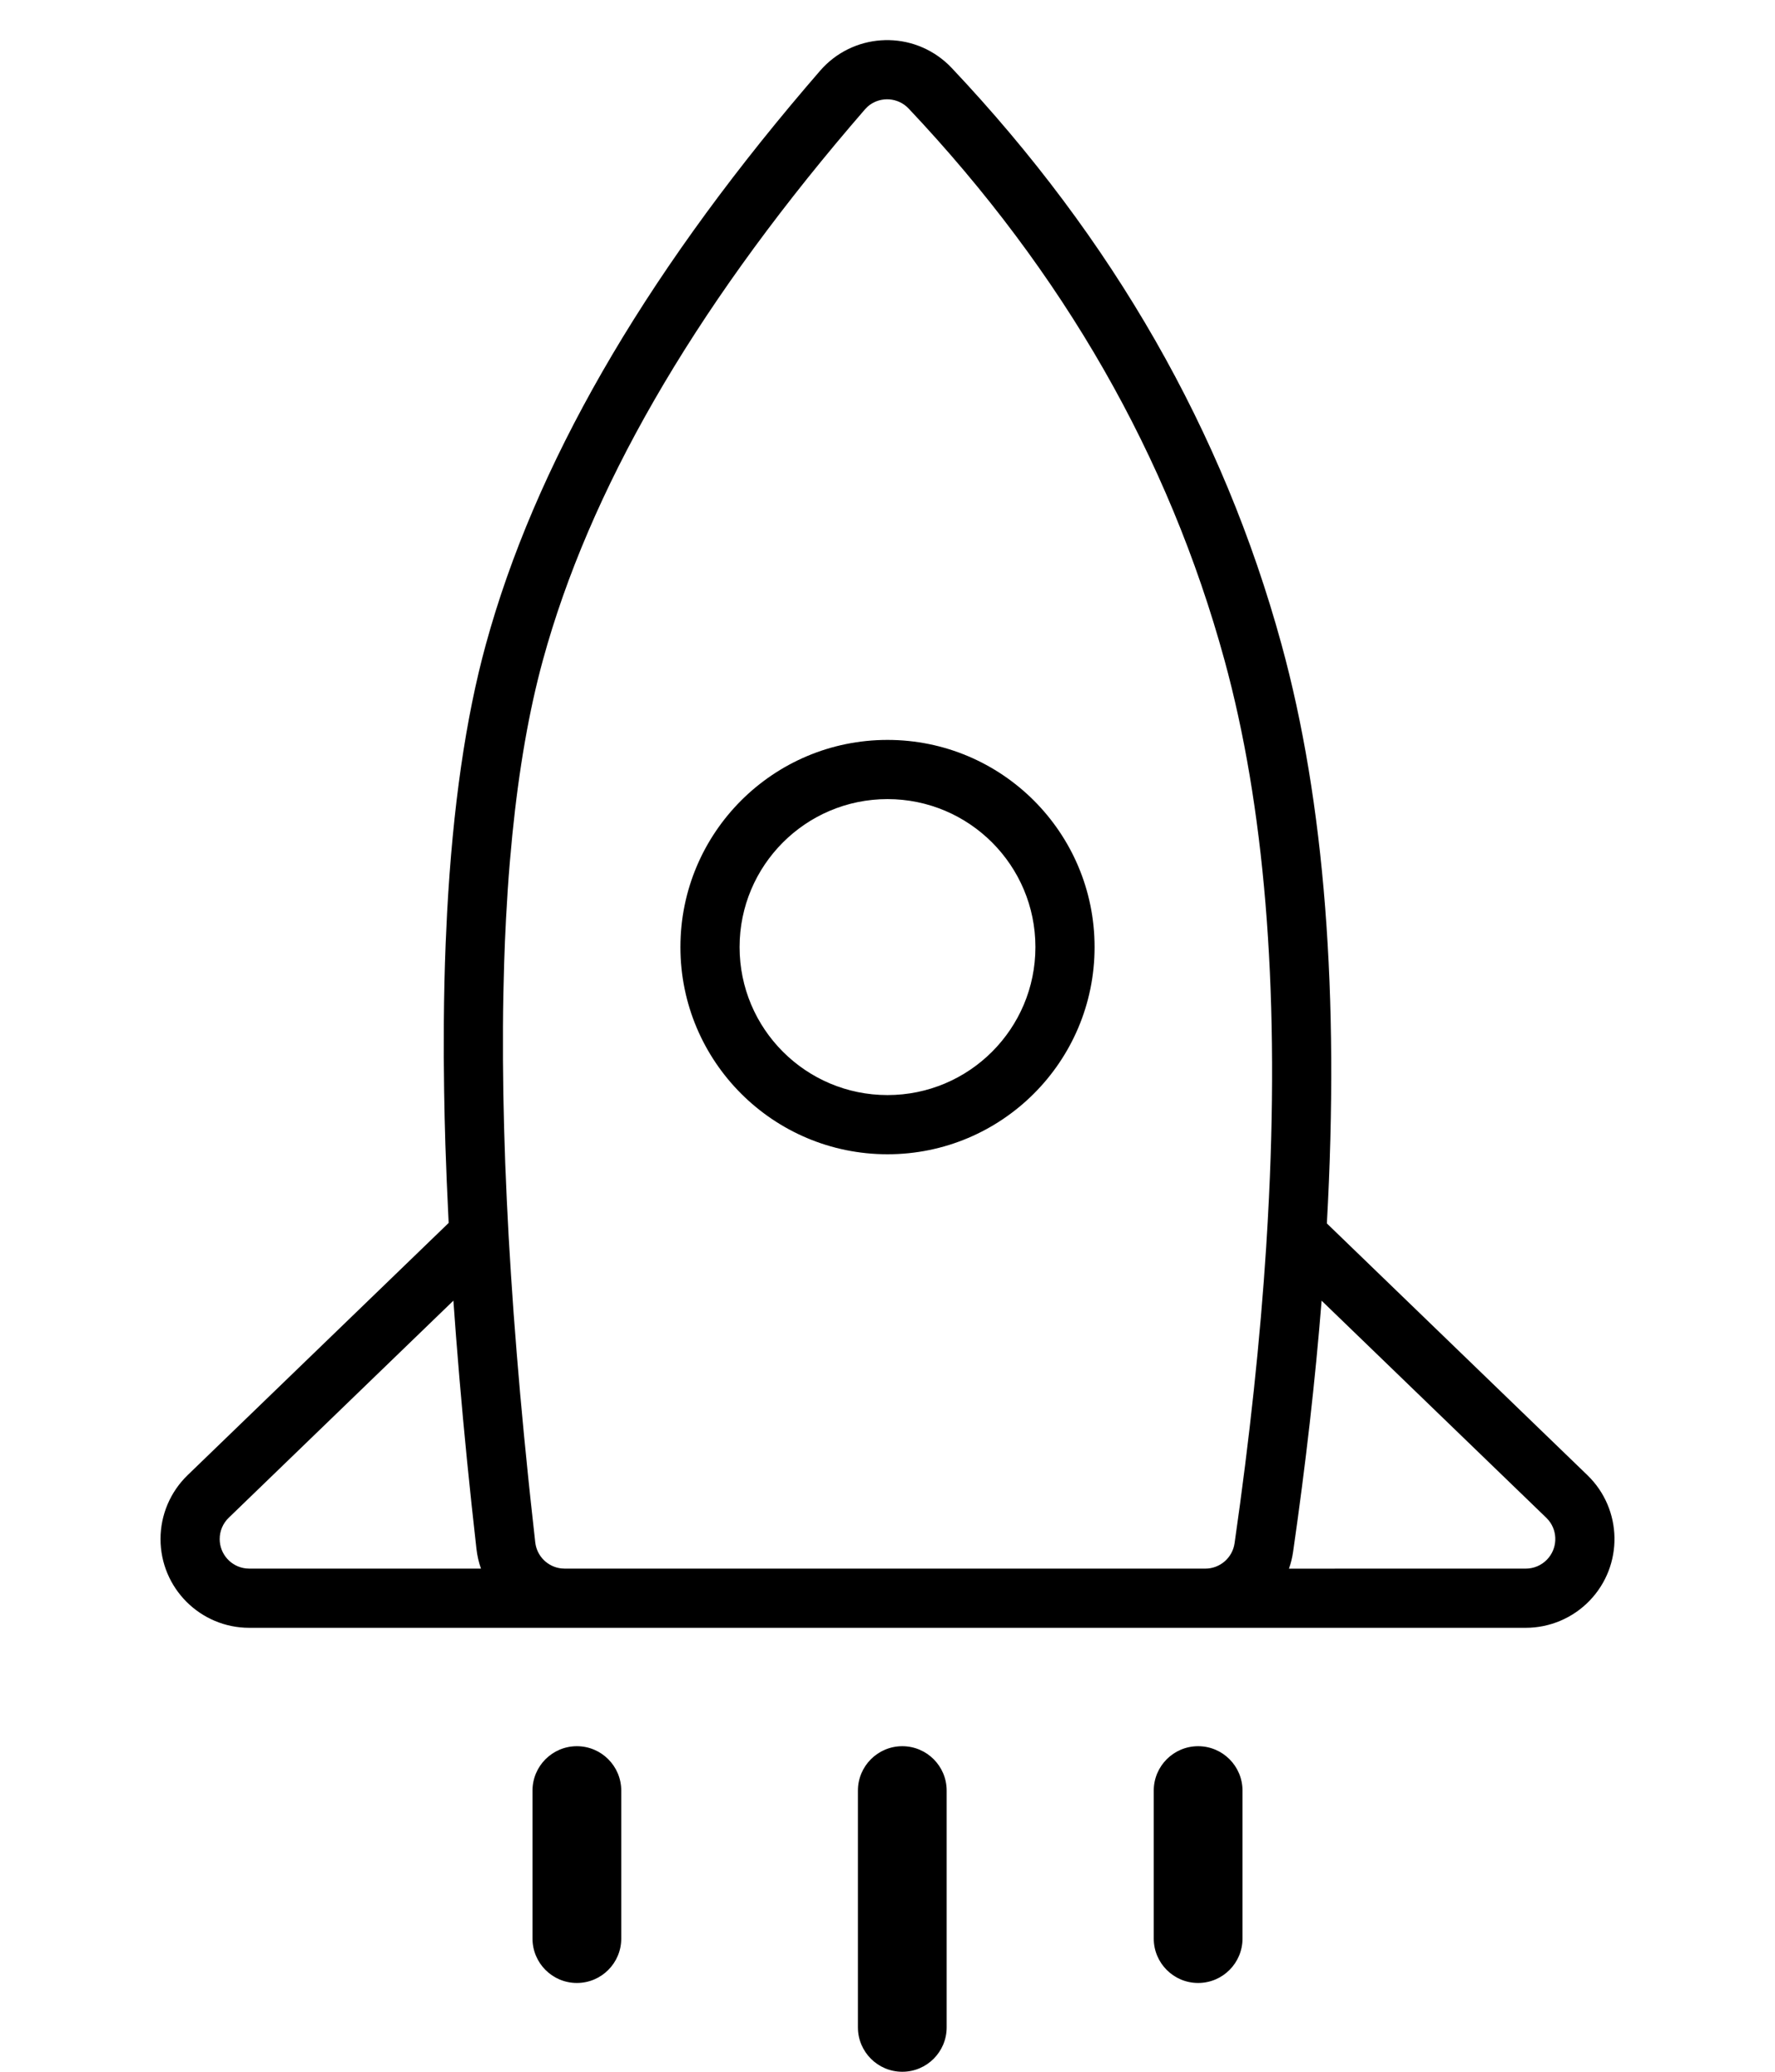 <svg xmlns="http://www.w3.org/2000/svg" width="60" height="70" viewBox="0 0 60 70">
  <path d="M30.5,59 C31.328,59 32,59.672 32,60.5 L32,68.5 C32,69.328 31.328,70 30.5,70 C29.672,70 29,69.328 29,68.5 L29,60.5 C29,59.672 29.672,59 30.5,59 Z M19.5,59 C20.328,59 21,59.672 21,60.5 L21,65.5 C21,66.328 20.328,67 19.5,67 C18.672,67 18,66.328 18,65.5 L18,60.5 C18,59.672 18.672,59 19.5,59 Z M40.5,59 C41.328,59 42,59.672 42,60.5 L42,65.5 C42,66.328 41.328,67 40.5,67 C39.672,67 39,66.328 39,65.5 L39,60.5 C39,59.672 39.672,59 40.5,59 Z M31.954,2.089 C32.03,2.154 32.102,2.223 32.17,2.296 C37.628,8.076 41.344,14.569 43.319,21.774 C44.773,27.076 45.283,33.597 44.852,41.337 L53.658,49.842 C54.85,50.993 54.883,52.892 53.732,54.084 C53.167,54.669 52.388,55 51.574,55 L8.426,55 C6.769,55 5.426,53.657 5.426,52 C5.426,51.186 5.757,50.407 6.342,49.842 L15.166,41.32 L15.159,41.172 L15.101,39.907 L15.055,38.672 C15.036,38.061 15.022,37.462 15.013,36.873 L15.001,35.711 L15.003,34.578 C15.009,33.645 15.03,32.744 15.065,31.872 L15.113,30.841 C15.305,27.283 15.741,24.26 16.423,21.774 C18.072,15.759 21.673,9.49 27.227,2.966 L27.722,2.39 C28.808,1.138 30.702,1.003 31.954,2.089 Z M15.326,43.946 L7.732,51.281 C7.536,51.469 7.426,51.729 7.426,52 C7.426,52.513 7.812,52.936 8.31,52.993 L8.426,53 L16.258,53 C16.184,52.79 16.132,52.568 16.106,52.338 L15.941,50.84 L15.789,49.372 L15.651,47.932 L15.526,46.522 L15.414,45.14 L15.326,43.946 Z M29.326,3.605 L29.239,3.694 L28.75,4.263 C23.373,10.578 19.916,16.597 18.352,22.303 C17.887,23.997 17.542,25.97 17.317,28.221 L17.233,29.136 C17.207,29.446 17.183,29.761 17.162,30.08 L17.104,31.055 C17.078,31.549 17.057,32.055 17.041,32.571 L17.015,33.619 C17.008,33.974 17.004,34.333 17.002,34.697 L17.002,35.804 C17.006,36.551 17.018,37.319 17.04,38.106 L17.078,39.301 L17.13,40.525 L17.194,41.779 L17.272,43.062 L17.362,44.374 L17.466,45.715 L17.582,47.086 L17.712,48.486 L17.855,49.915 C17.879,50.155 17.905,50.397 17.931,50.64 L18.093,52.113 C18.146,52.579 18.514,52.941 18.971,52.993 L19.087,53 L40.742,53 C41.239,53 41.661,52.635 41.732,52.143 C42.243,48.592 42.6,45.248 42.802,42.11 L42.8,42.137 C42.837,41.569 42.868,41.007 42.895,40.452 C43.24,33.258 42.734,27.206 41.391,22.303 C39.504,15.419 35.952,9.215 30.716,3.669 L30.644,3.6 C30.259,3.266 29.691,3.279 29.326,3.605 Z M43.711,52.428 C43.683,52.626 43.635,52.818 43.571,53.001 L51.574,53 C51.845,53 52.105,52.89 52.293,52.695 C52.647,52.328 52.665,51.76 52.353,51.373 L52.268,51.281 L44.674,43.947 C44.46,46.636 44.138,49.463 43.711,52.428 Z M30,25 C33.866,25 37,28.134 37,32 C37,35.866 33.866,39 30,39 C26.134,39 23,35.866 23,32 C23,28.134 26.134,25 30,25 Z M30,27 C27.239,27 25,29.239 25,32 C25,34.761 27.239,37 30,37 C32.761,37 35,34.761 35,32 C35,29.239 32.761,27 30,27 Z"/>
</svg>
